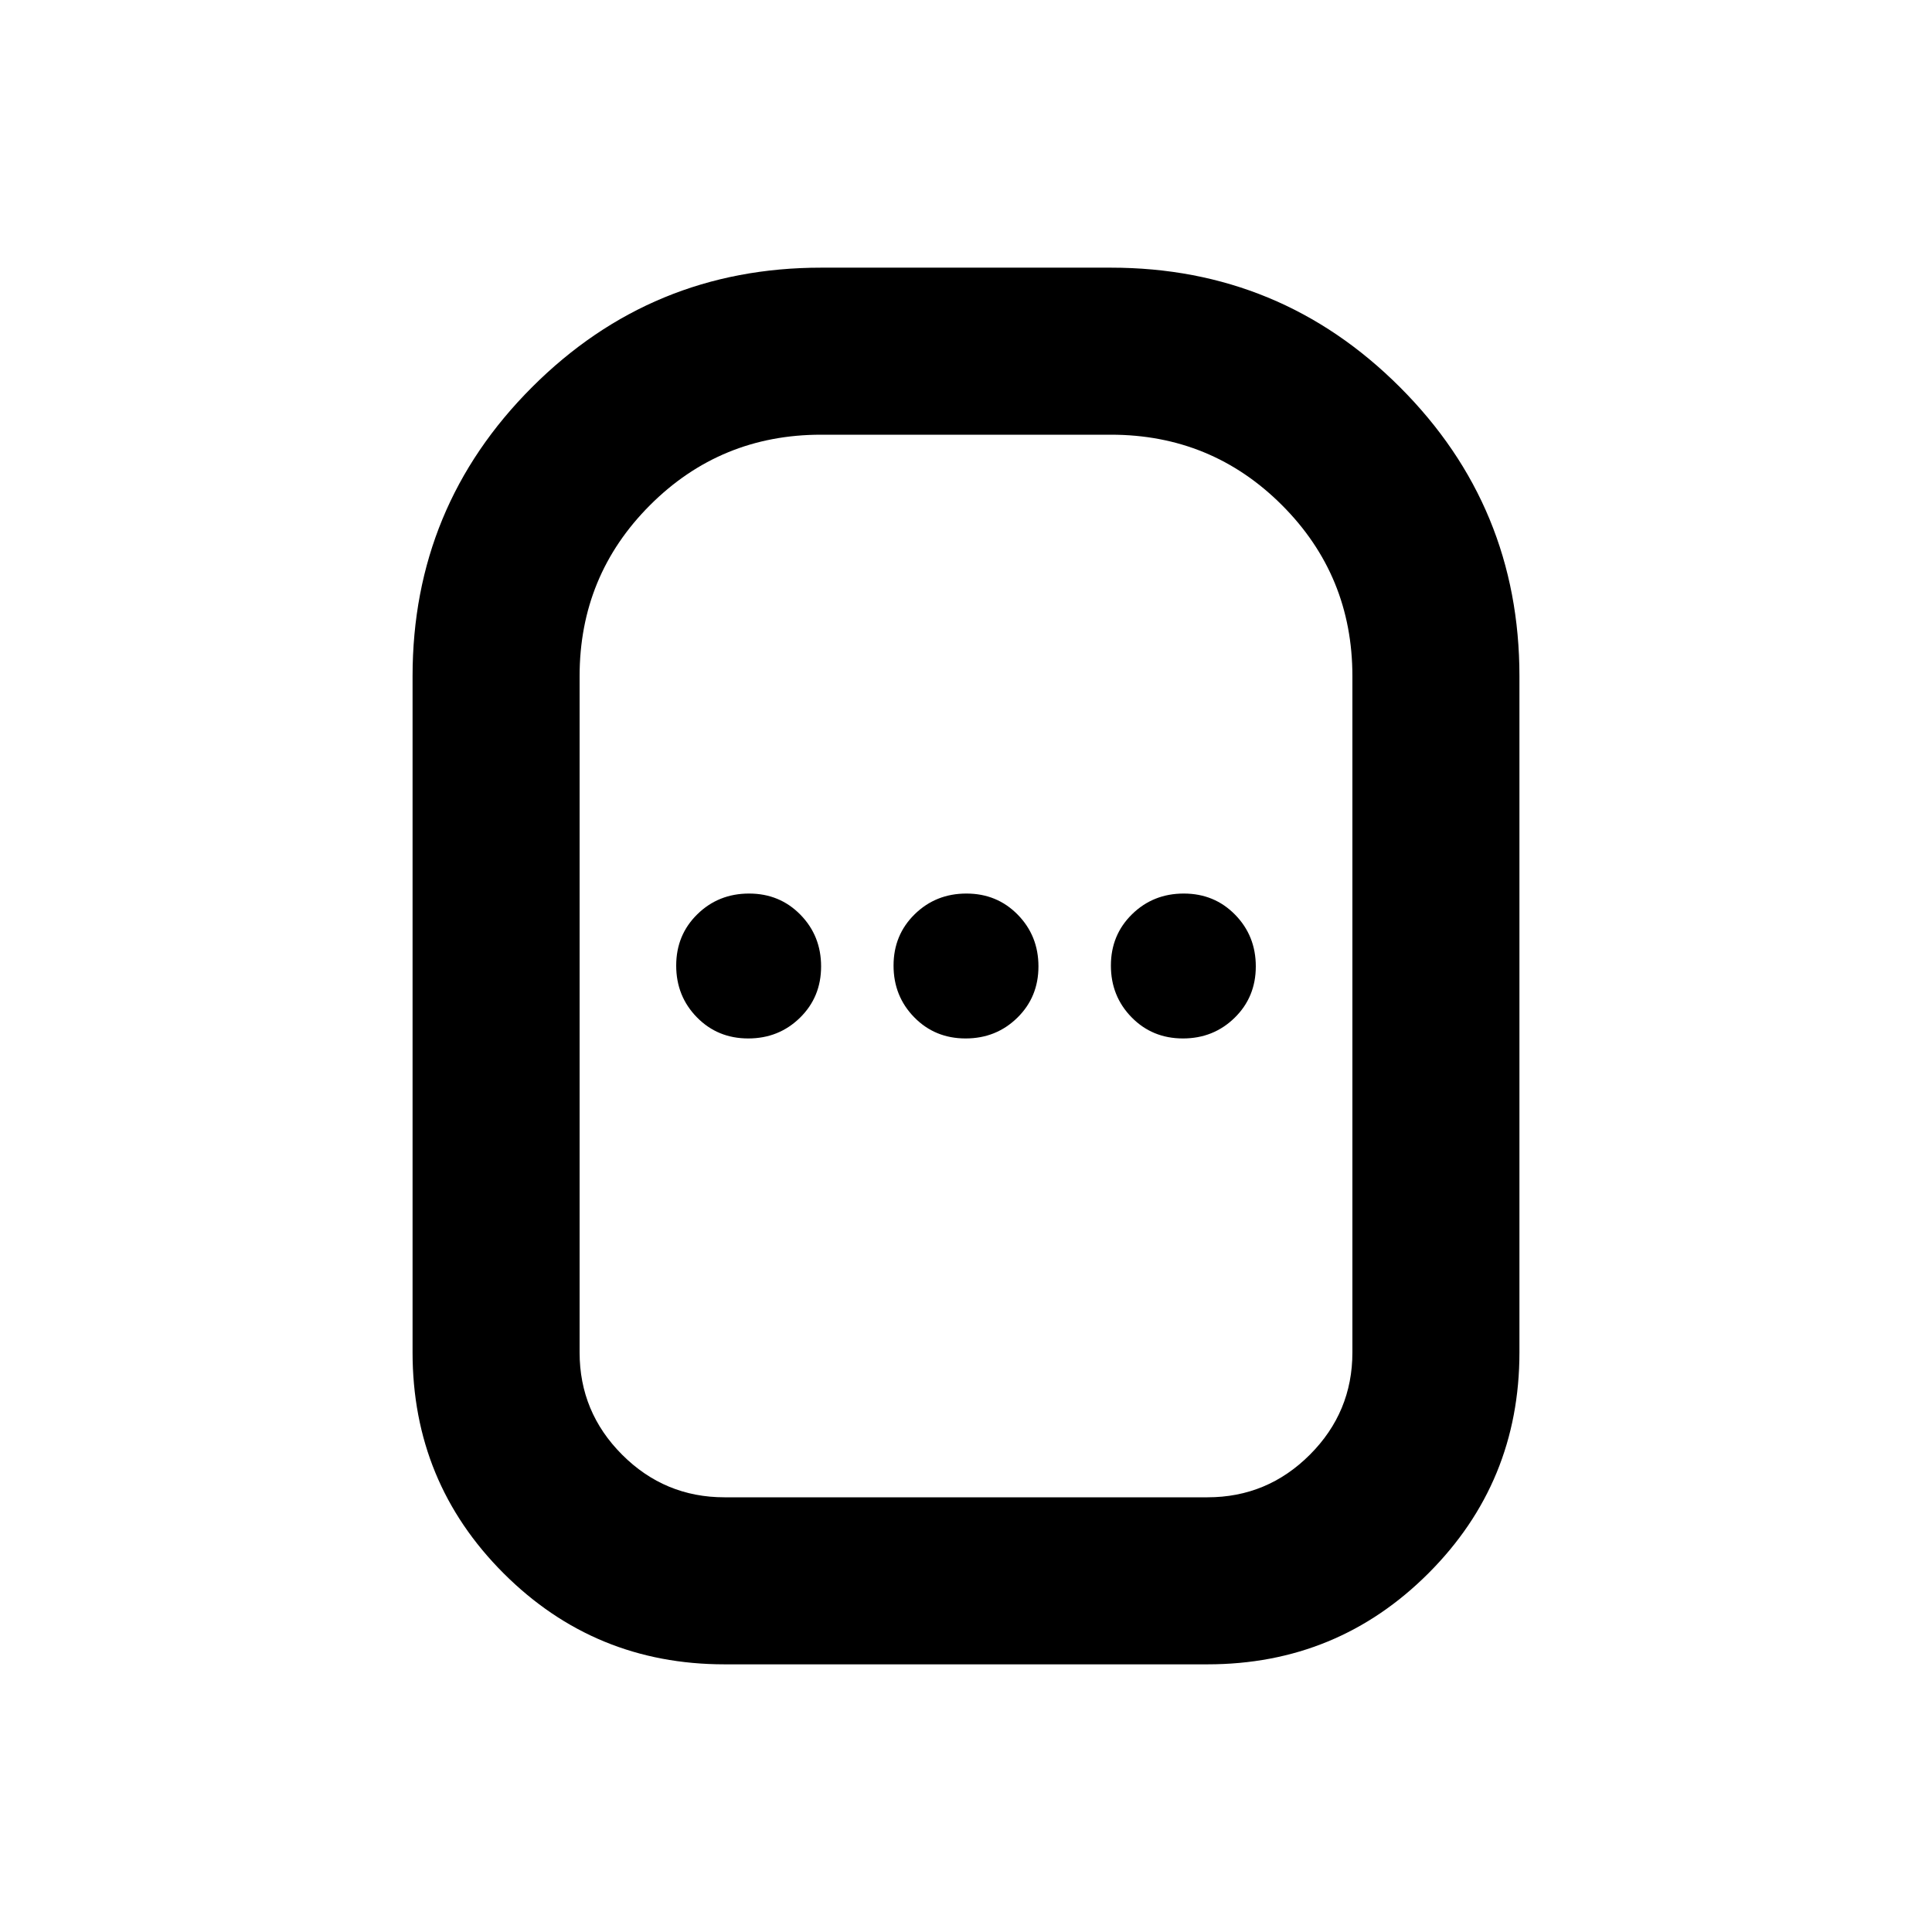 <svg xmlns="http://www.w3.org/2000/svg" height="20" viewBox="0 -960 960 960" width="20"><path d="M360-133q-64.54 0-109.77-45.23Q205-223.46 205-288v-336q0-84.25 59.38-143.62Q323.75-827 408-827h144q84.25 0 143.62 59.38Q755-708.25 755-624v336q0 64.54-45.23 109.77Q664.54-133 600-133H360Zm0-83h240q29.7 0 50.85-21.15Q672-258.3 672-288v-336q0-50-35-85t-85-35H408q-50 0-85 35t-35 85v336q0 29.7 21.15 50.85Q330.3-216 360-216Zm11.79-228q15.21 0 25.71-10.29t10.5-25.5q0-15.21-10.29-25.71t-25.5-10.5q-15.21 0-25.71 10.29t-10.5 25.5q0 15.21 10.29 25.71t25.5 10.5Zm108 0q15.21 0 25.71-10.29t10.5-25.5q0-15.21-10.29-25.71t-25.5-10.5q-15.21 0-25.71 10.29t-10.5 25.5q0 15.21 10.29 25.71t25.5 10.5Zm108 0q15.21 0 25.71-10.29t10.5-25.5q0-15.21-10.29-25.71t-25.5-10.5q-15.21 0-25.71 10.29t-10.5 25.5q0 15.21 10.29 25.71t25.5 10.5ZM480-480Z"/></svg>